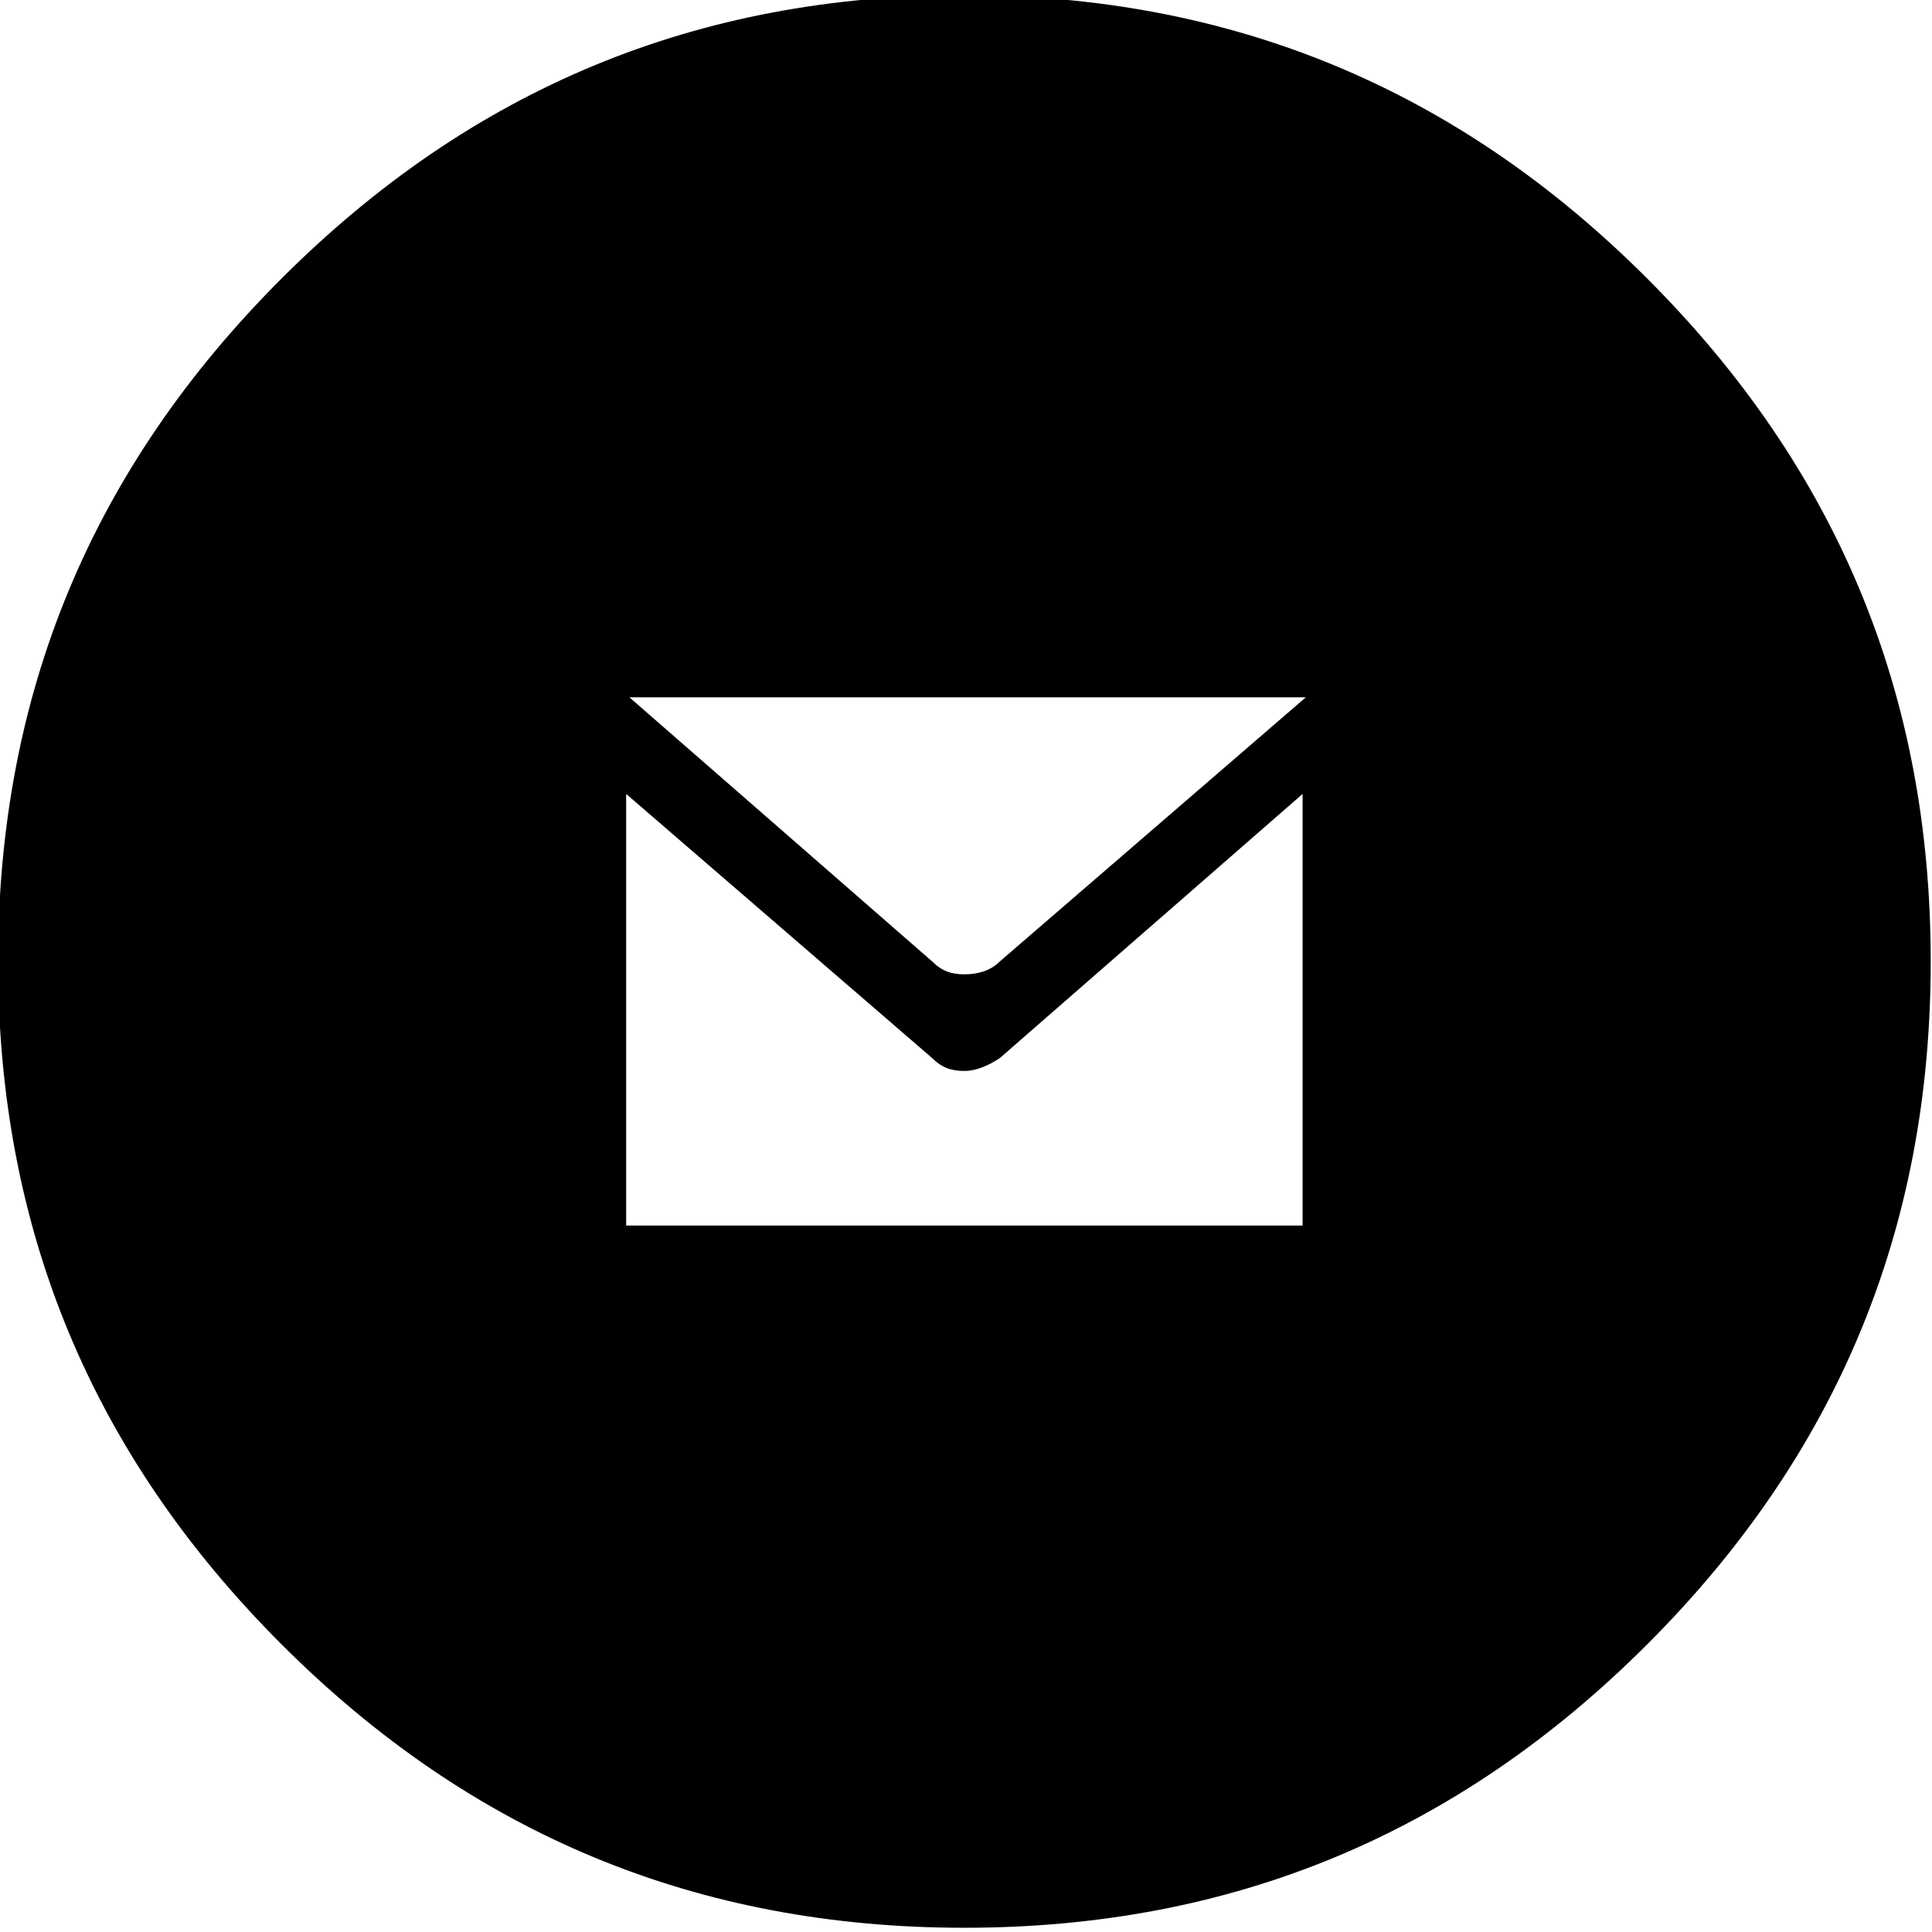 <?xml version="1.0" encoding="utf-8"?>
<!-- Generator: Adobe Illustrator 23.1.1, SVG Export Plug-In . SVG Version: 6.00 Build 0)  -->
<svg version="1.1" id="Ebene_1" xmlns="http://www.w3.org/2000/svg" xmlns:xlink="http://www.w3.org/1999/xlink" x="0px" y="0px"
	 viewBox="0 0 58 58" style="enable-background:new 0 0 58 58;" xml:space="preserve">
<g transform="matrix( 0.967, 0, 0, 0.967, 92,397) ">
	<g transform="matrix( 1, 0, 0, 1, 0,0) ">
		<g>
			<g id="Symbol_164_0_Layer0_0_FILL">
				<path d="M-44-401.9c-5.9-5.9-12.9-8.8-21.2-8.8s-15.3,2.9-21.2,8.8c-5.9,5.9-8.8,12.9-8.8,21.2c0,8.3,2.9,15.3,8.8,21.2
					c5.9,5.9,12.9,8.8,21.2,8.8s15.3-2.9,21.2-8.8s8.8-12.9,8.8-21.2C-35.2-389-38.1-396-44-401.9 M-65.2-377.3
					c0.4,0,0.8-0.2,1.1-0.4l9.4-8.2v13.4h-21v-13.4l9.5,8.2C-65.9-377.4-65.6-377.3-65.2-377.3 M-64.1-380.7
					c-0.3,0.3-0.7,0.4-1.1,0.4c-0.4,0-0.7-0.1-1-0.4l-9.4-8.2h21L-64.1-380.7z"/>
			</g>
		</g>
	</g>
</g>
</svg>
